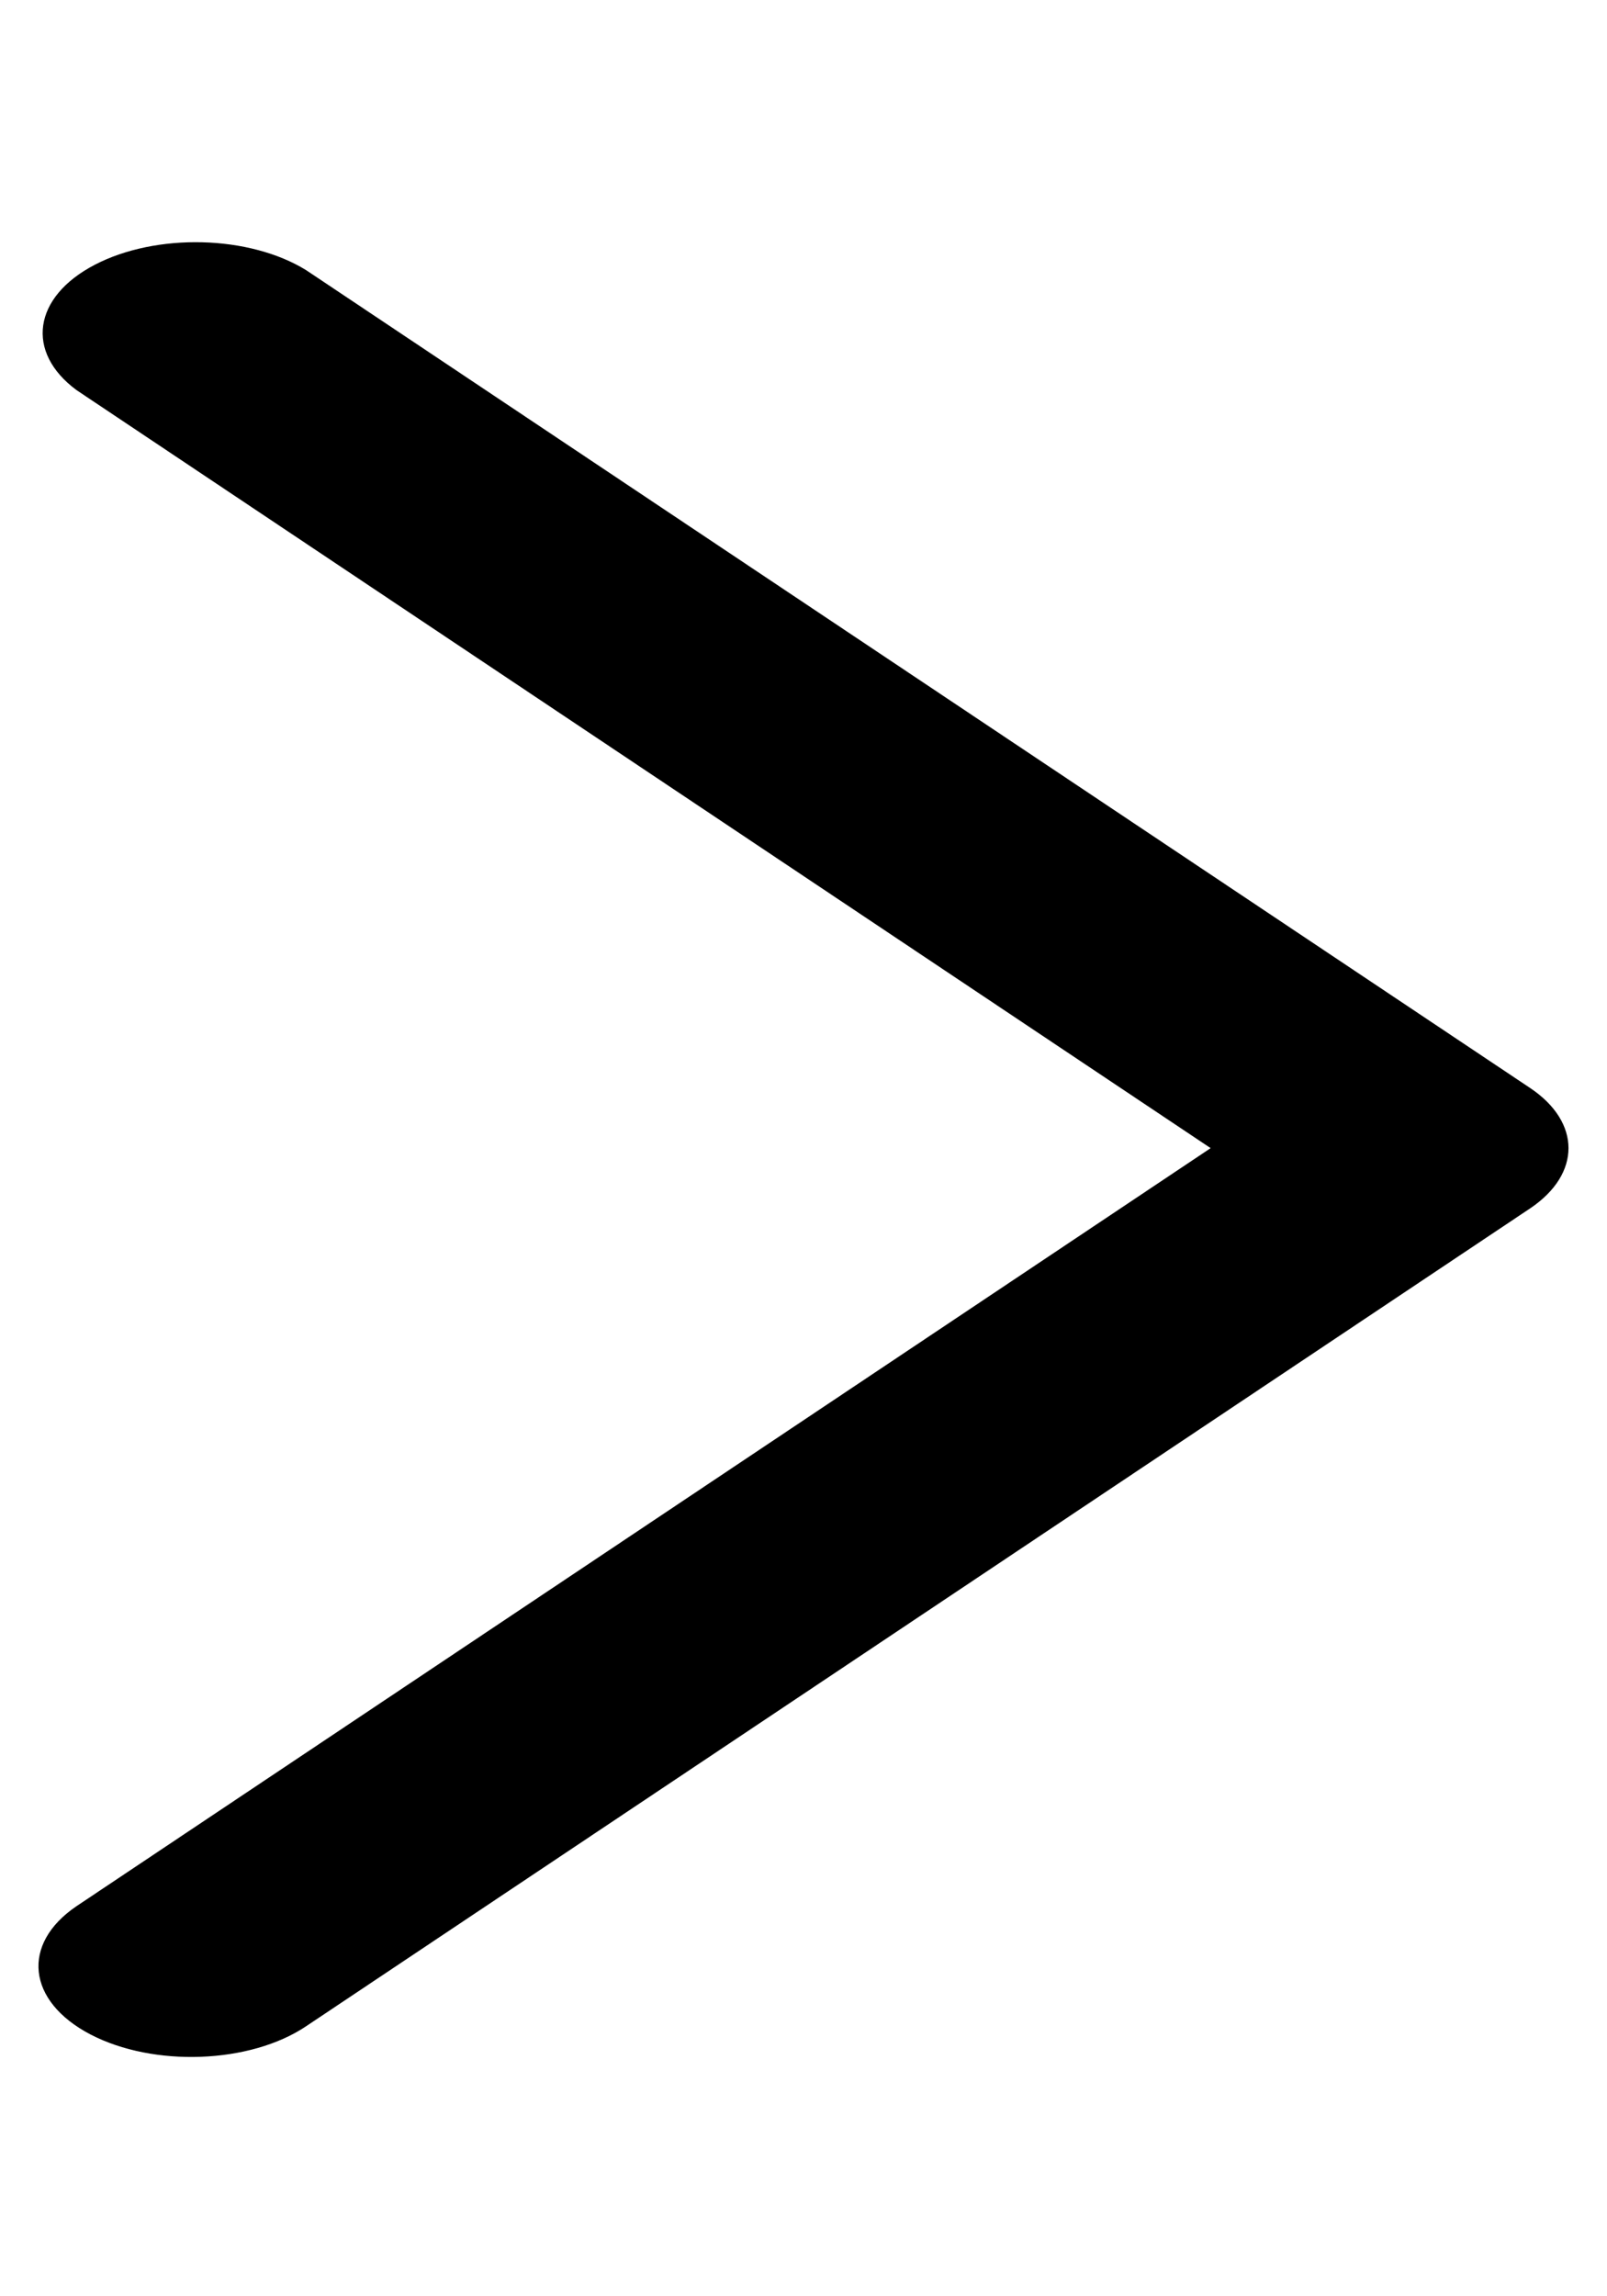 <svg width="7" height="10" viewBox="0 0 14 17" fill="none" xmlns="http://www.w3.org/2000/svg">
<path d="M13.333 9.023L2.667 16.148C2.18 16.475 1.339 16.507 0.787 16.219C0.235 15.93 0.181 15.431 0.667 15.102L10.547 8.5L0.667 1.898C0.219 1.567 0.288 1.087 0.824 0.807C1.36 0.527 2.172 0.547 2.667 0.853L13.333 7.978C13.775 8.276 13.775 8.724 13.333 9.023Z" fill="currentColor"/>
</svg>
